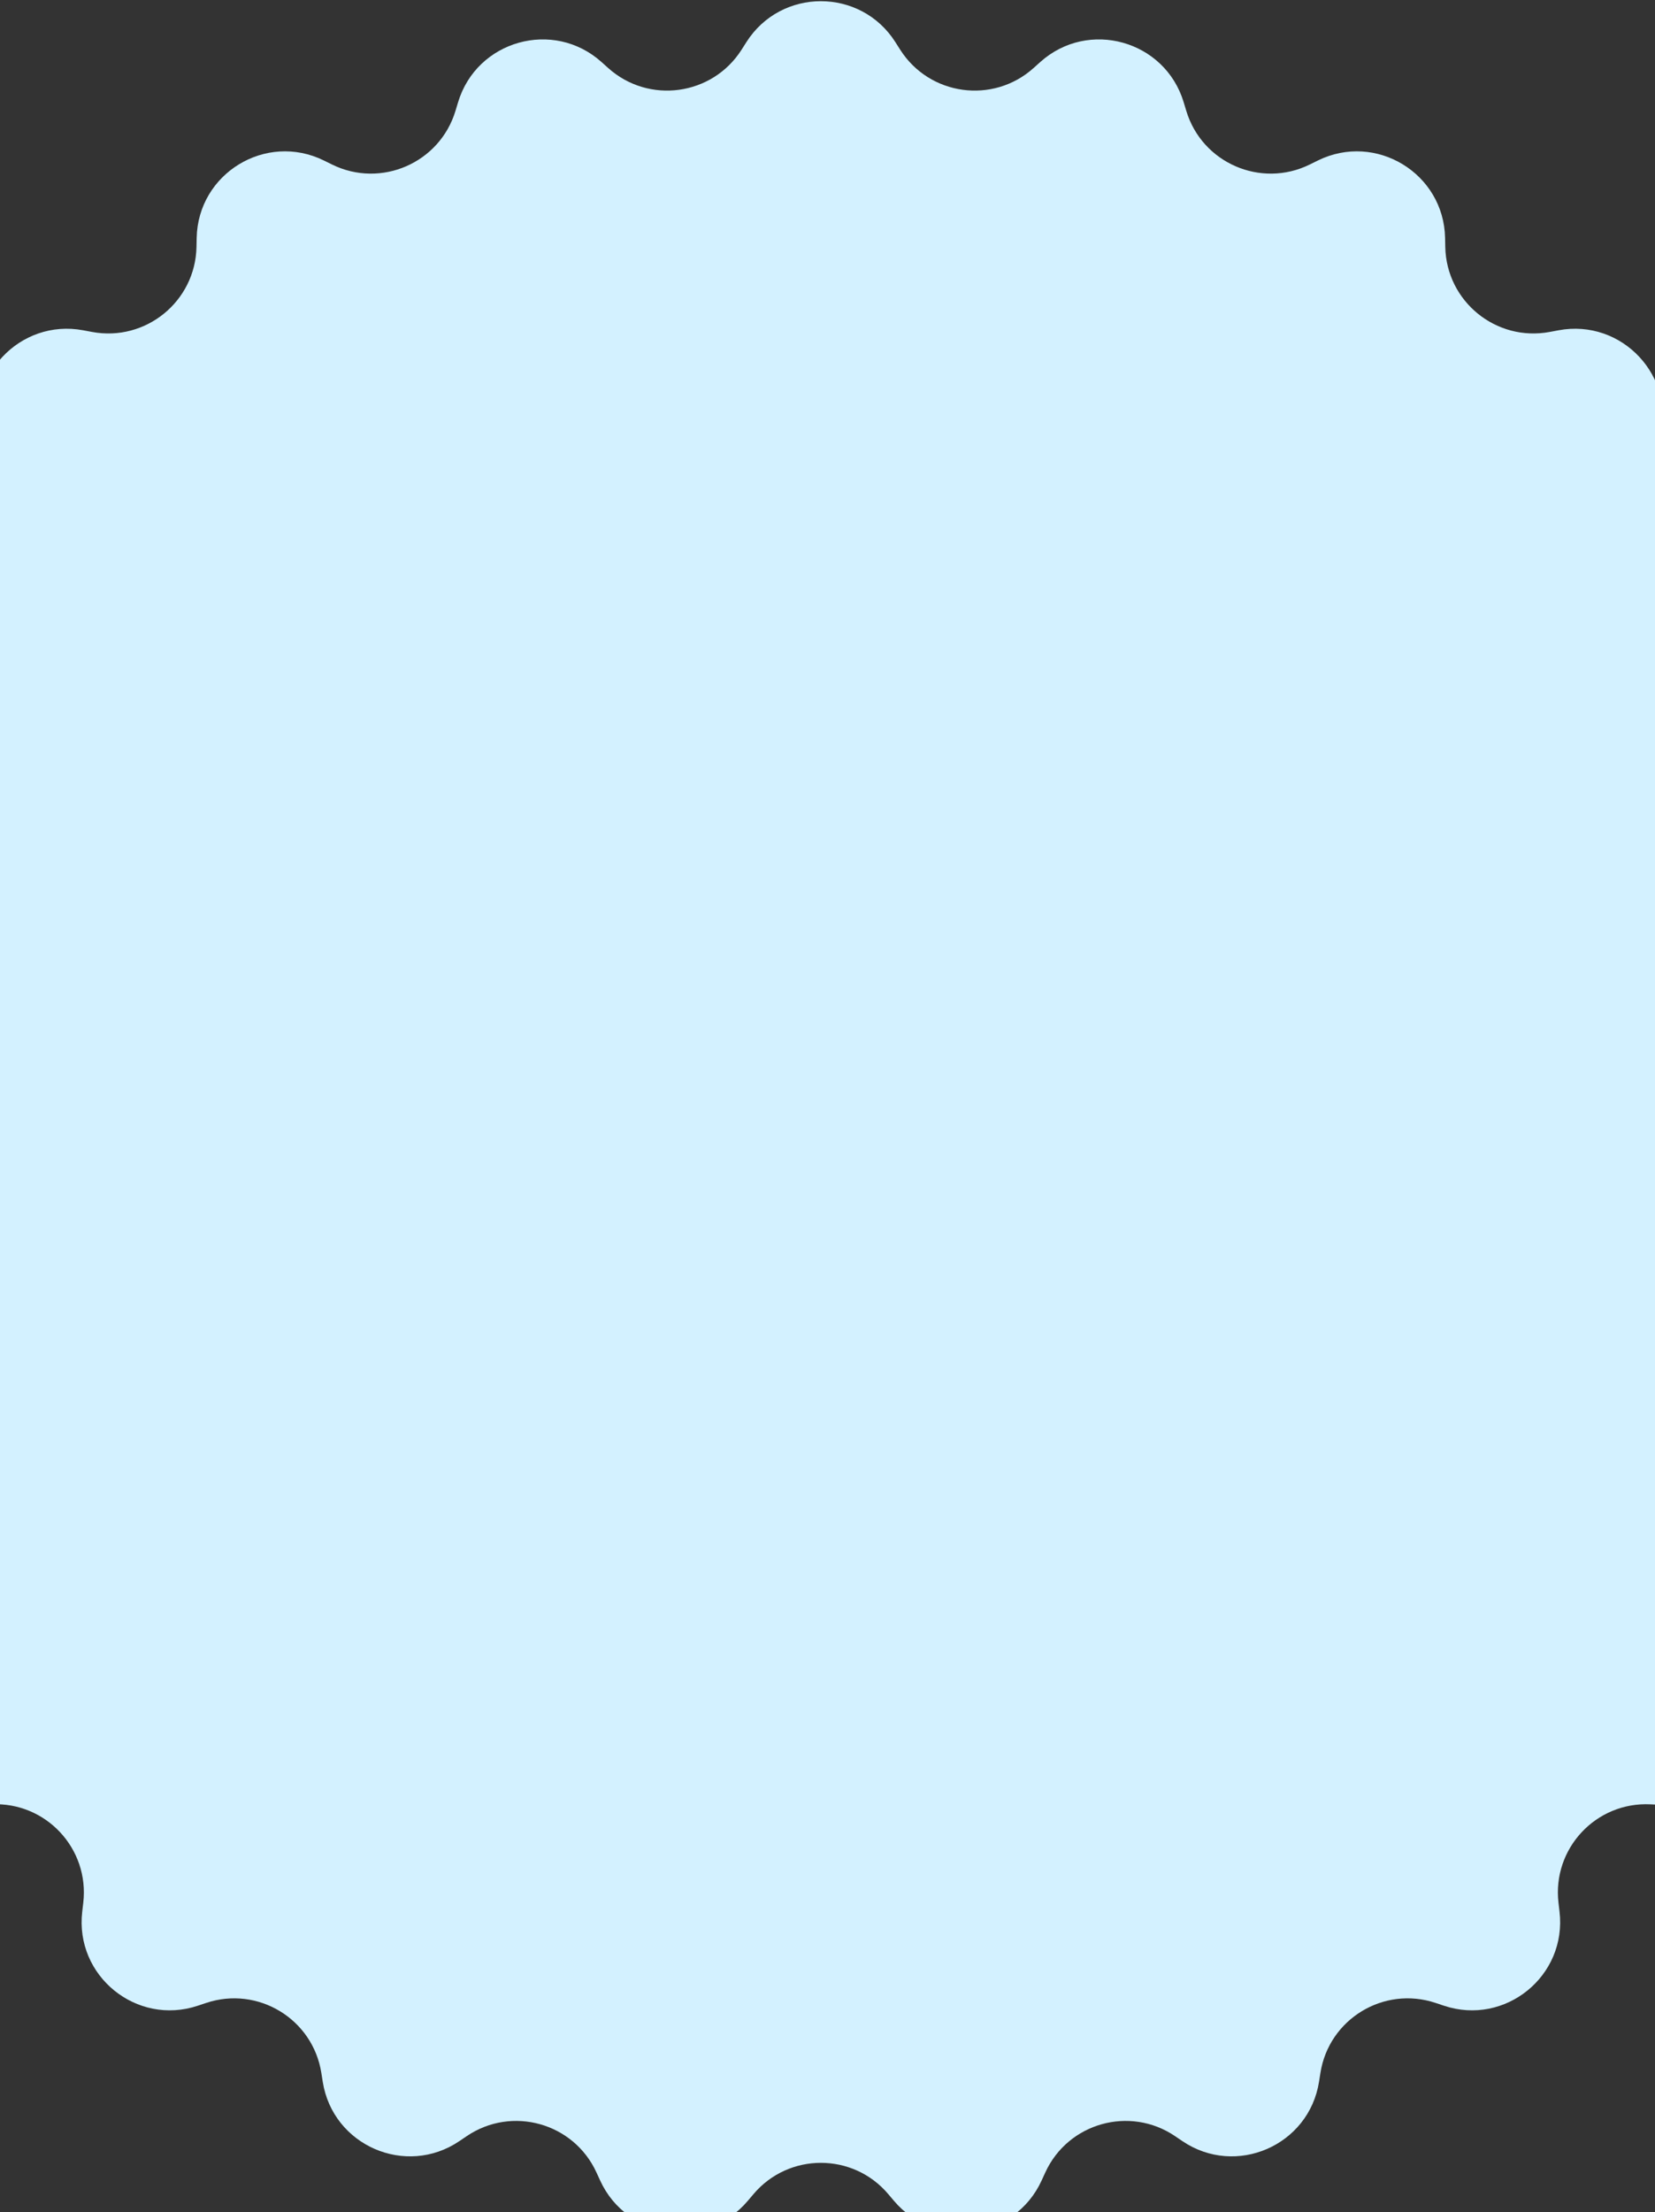 <svg width="375" height="501" viewBox="0 0 375 501" fill="none" xmlns="http://www.w3.org/2000/svg">
<rect x="0" y="0" width="375" height="501" fill="#333333" stroke="none"/>
<path d="M169.123 9.54C176.981 -2.817 195.019 -2.817 202.877 9.54L203.964 11.249C210.594 21.676 224.998 23.656 234.196 15.405L235.704 14.052C246.604 4.273 263.973 9.139 268.205 23.159L268.791 25.098C272.362 36.926 285.698 42.719 296.781 37.255L298.598 36.36C311.732 29.884 327.144 39.256 327.437 53.898L327.478 55.923C327.725 68.276 339.004 77.452 351.15 75.181L353.141 74.809C367.536 72.117 379.847 85.3 376.179 99.477L375.672 101.438C372.577 113.4 380.962 125.279 393.27 126.369L395.288 126.548C409.875 127.84 418.173 143.855 410.817 156.517L409.799 158.268C403.592 168.952 408.461 182.653 420.019 187.023L421.913 187.739C435.611 192.919 439.281 210.579 428.78 220.787L427.328 222.199C418.469 230.812 419.461 245.318 429.411 252.644L431.042 253.845C442.834 262.528 441.603 280.524 428.738 287.52L426.959 288.488C416.104 294.391 413.146 308.627 420.75 318.366L421.997 319.962C431.009 331.505 424.969 348.501 410.693 351.767L408.719 352.219C396.674 354.974 389.985 367.884 394.679 379.314L395.449 381.187C401.013 394.733 390.611 409.47 375.984 408.763L373.961 408.665C361.619 408.069 351.695 418.696 353.132 430.968L353.367 432.98C355.07 447.524 341.078 458.908 327.184 454.281L325.263 453.641C313.539 449.737 301.116 457.292 299.189 469.497L298.873 471.498C296.588 485.963 280.044 493.149 267.913 484.945L266.236 483.81C256 476.889 242 480.811 236.851 492.044L236.007 493.885C229.905 507.197 212.035 509.653 202.568 498.481L201.258 496.936C193.27 487.509 178.73 487.509 170.742 496.936L169.432 498.481C159.965 509.653 142.095 507.197 135.993 493.885L135.149 492.044C130 480.811 116 476.889 105.764 483.81L104.087 484.945C91.956 493.149 75.412 485.963 73.127 471.498L72.811 469.497C70.884 457.292 58.461 449.737 46.737 453.641L44.816 454.281C30.922 458.908 16.93 447.524 18.633 432.98L18.868 430.968C20.305 418.696 10.381 408.069 -1.961 408.665L-3.984 408.763C-18.611 409.47 -29.013 394.733 -23.449 381.187L-22.679 379.314C-17.985 367.884 -24.674 354.974 -36.719 352.219L-38.693 351.767C-52.969 348.501 -59.009 331.505 -49.997 319.962L-48.75 318.366C-41.146 308.627 -44.104 294.391 -54.959 288.488L-56.738 287.52C-69.603 280.524 -70.834 262.528 -59.042 253.845L-57.411 252.644C-47.461 245.318 -46.469 230.812 -55.328 222.199L-56.78 220.787C-67.281 210.579 -63.611 192.919 -49.913 187.739L-48.019 187.023C-36.461 182.653 -31.592 168.952 -37.799 158.268L-38.817 156.517C-46.173 143.855 -37.875 127.84 -23.288 126.548L-21.27 126.369C-8.962 125.279 -0.577 113.4 -3.672 101.438L-4.179 99.477C-7.847 85.3 4.464 72.117 18.859 74.809L20.85 75.181C32.996 77.452 44.275 68.276 44.522 55.923L44.563 53.898C44.856 39.256 60.268 29.884 73.403 36.36L75.219 37.255C86.302 42.719 99.638 36.926 103.209 25.098L103.795 23.159C108.027 9.139 125.396 4.273 136.296 14.052L137.804 15.405C147.002 23.656 161.406 21.676 168.036 11.249L169.123 9.54Z" fill="#D3F1FF"/>
</svg>
